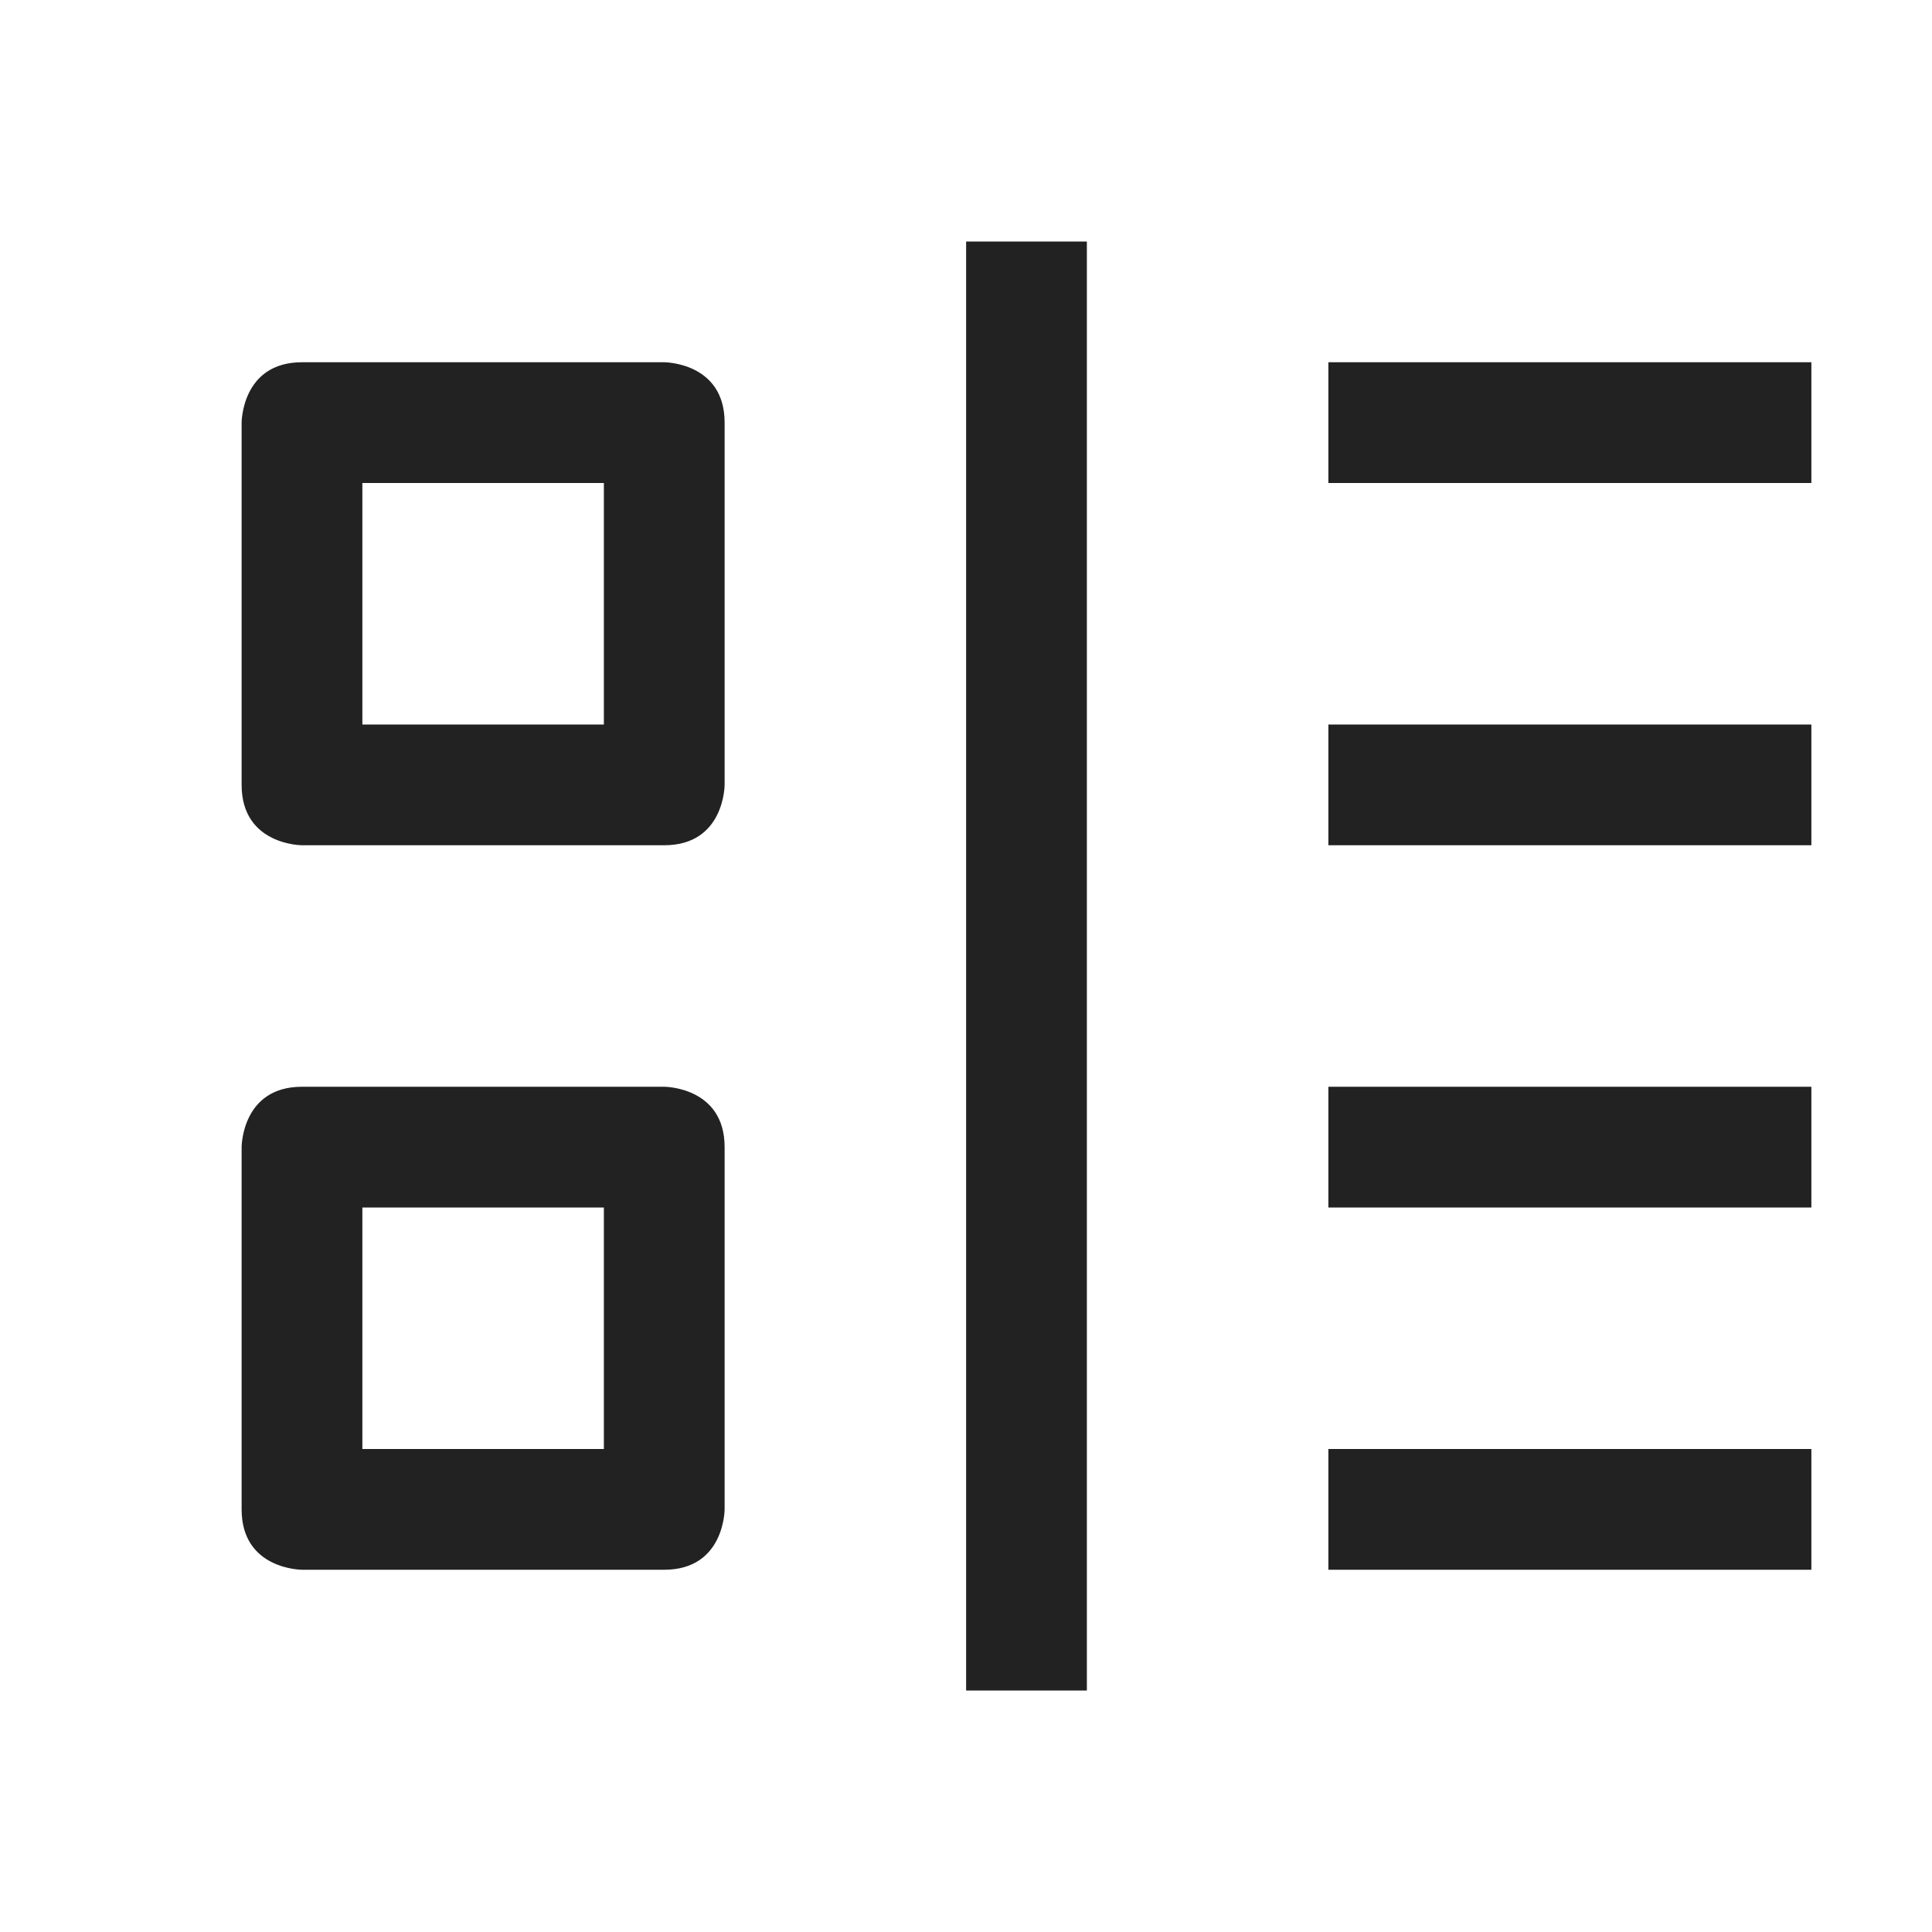 <svg height='16' width='16' xmlns='http://www.w3.org/2000/svg'>
    <g color='#222222' transform='translate(-893 -57)'>
        <path d='M902.001 59v12h-1V59zm6 1v1h-4v-1zm-9.5 0s.5 0 .5.5v3s0 .5-.5.5h-3s-.5 0-.5-.5v-3s0-.5.5-.5zm-.5 1h-2v2h2zm10 2v1h-4v-1zm0 3v1h-4v-1zm-9.5 0s.5 0 .5.5v3s0 .5-.5.5h-3s-.5 0-.5-.5v-3s0-.5.5-.5zm-.5 1h-2v2h2zm10 2v1h-4v-1z' fill='#222222' overflow='visible' style='marker:none'/>
        
    </g>
</svg>
